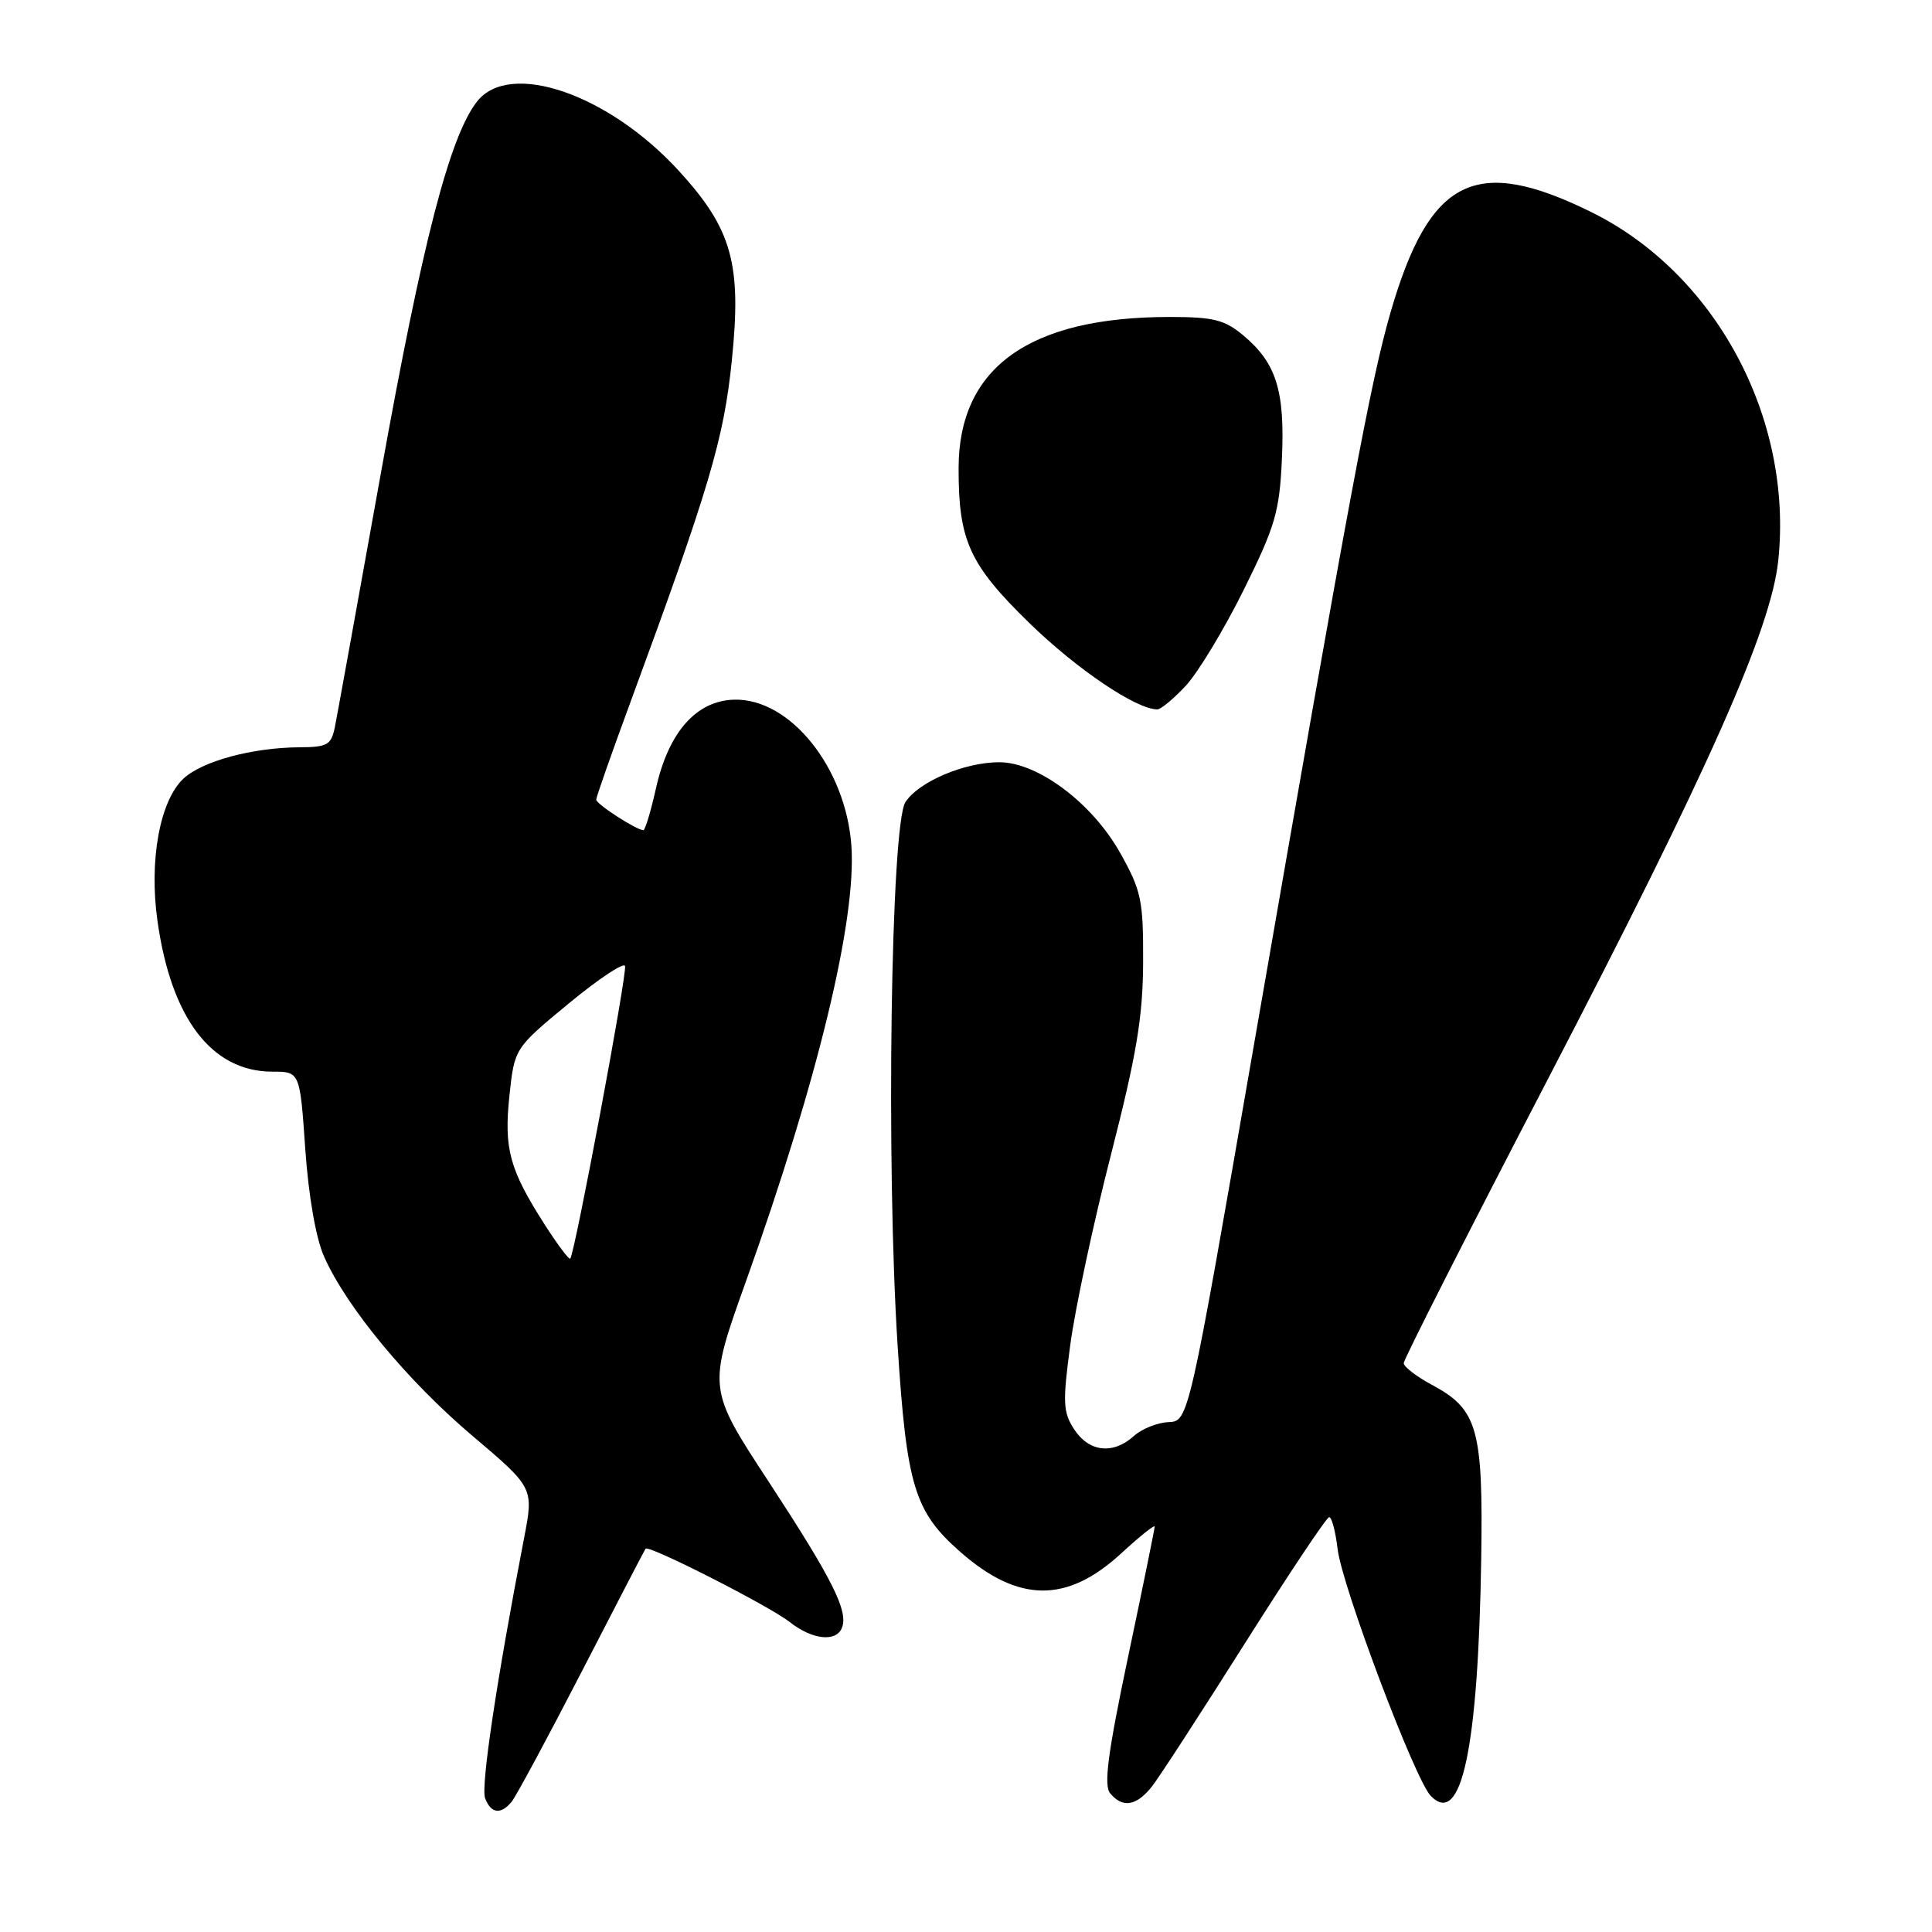 <?xml version="1.0" encoding="UTF-8" standalone="no"?>
<!DOCTYPE svg PUBLIC "-//W3C//DTD SVG 1.1//EN" "http://www.w3.org/Graphics/SVG/1.1/DTD/svg11.dtd" >
<svg xmlns="http://www.w3.org/2000/svg" xmlns:xlink="http://www.w3.org/1999/xlink" version="1.1" viewBox="0 0 256 256">
 <g >
 <path fill="currentColor"
d=" M 67.79 238.75 C 68.36 238.06 72.54 230.30 77.08 221.50 C 81.61 212.70 85.42 205.37 85.54 205.21 C 85.94 204.66 101.95 212.81 104.63 214.92 C 107.63 217.29 110.82 217.63 111.57 215.67 C 112.42 213.46 110.28 209.21 101.84 196.31 C 93.76 183.98 93.76 183.98 98.86 169.74 C 108.34 143.23 113.52 121.83 112.81 112.03 C 112.06 101.69 104.67 92.50 97.27 92.71 C 92.26 92.85 88.59 97.01 86.93 104.41 C 86.24 107.49 85.49 110.00 85.25 110.00 C 84.34 110.00 79.00 106.54 79.00 105.96 C 79.00 105.62 81.06 99.76 83.58 92.92 C 93.98 64.67 95.91 58.18 96.97 47.78 C 98.29 34.96 97.01 30.36 89.97 22.66 C 80.65 12.46 67.55 7.95 63.22 13.44 C 59.59 18.06 55.97 32.06 50.46 62.75 C 47.42 79.66 44.69 94.74 44.39 96.25 C 43.90 98.72 43.41 99.00 39.67 99.02 C 33.42 99.06 26.77 100.86 24.29 103.19 C 21.17 106.13 19.73 114.05 20.87 122.06 C 22.69 134.97 28.07 142.00 36.09 142.00 C 39.74 142.00 39.74 142.00 40.45 152.25 C 40.88 158.46 41.86 164.08 42.94 166.50 C 45.91 173.20 53.98 182.95 62.57 190.23 C 70.73 197.14 70.73 197.14 69.44 203.82 C 65.80 222.67 63.69 236.75 64.28 238.28 C 65.06 240.31 66.35 240.48 67.79 238.75 Z  M 152.68 236.66 C 153.68 235.37 159.22 226.83 165.00 217.68 C 170.78 208.54 175.78 201.04 176.12 201.03 C 176.46 201.01 176.96 202.91 177.24 205.25 C 177.82 210.18 187.48 235.80 189.58 237.96 C 193.65 242.17 195.87 231.71 196.27 206.50 C 196.53 189.32 195.80 186.74 189.74 183.50 C 187.69 182.40 186.00 181.10 186.00 180.62 C 186.00 180.13 194.56 163.27 205.02 143.15 C 226.34 102.15 234.68 83.38 235.63 74.26 C 237.61 55.36 227.31 36.20 210.81 28.08 C 195.51 20.55 189.45 23.57 184.28 41.30 C 181.64 50.39 178.88 65.18 166.16 138.41 C 157.50 188.33 157.50 188.33 154.82 188.44 C 153.35 188.51 151.29 189.33 150.24 190.28 C 147.50 192.76 144.31 192.41 142.35 189.42 C 140.85 187.12 140.79 185.87 141.82 178.17 C 142.46 173.40 144.88 162.07 147.21 153.00 C 150.61 139.72 151.44 134.75 151.47 127.50 C 151.50 119.27 151.24 118.03 148.42 113.00 C 144.71 106.40 137.51 101.00 132.41 101.00 C 127.82 101.00 121.77 103.56 119.98 106.27 C 118.04 109.20 117.39 154.15 118.94 178.31 C 120.13 196.89 121.17 200.31 127.25 205.64 C 134.95 212.40 141.38 212.46 148.59 205.81 C 151.02 203.57 153.00 201.99 153.00 202.28 C 153.00 202.58 151.42 210.34 149.48 219.53 C 146.79 232.30 146.23 236.57 147.10 237.62 C 148.77 239.63 150.61 239.31 152.68 236.66 Z  M 157.12 90.87 C 158.72 89.15 162.17 83.46 164.77 78.22 C 168.98 69.73 169.54 67.83 169.86 60.81 C 170.27 51.80 169.13 48.13 164.79 44.48 C 162.28 42.37 160.83 42.00 154.97 42.00 C 136.39 42.00 127.05 48.69 127.02 62.00 C 127.00 71.64 128.44 74.80 136.40 82.56 C 142.66 88.66 150.57 94.00 153.35 94.00 C 153.82 94.00 155.51 92.59 157.12 90.87 Z  M 72.19 162.29 C 67.51 154.97 66.76 152.24 67.50 145.20 C 68.17 138.91 68.17 138.91 75.33 132.99 C 79.28 129.73 82.64 127.49 82.82 128.00 C 83.14 128.91 76.15 166.18 75.56 166.78 C 75.39 166.94 73.88 164.92 72.19 162.29 Z "/>
</g>
</svg>